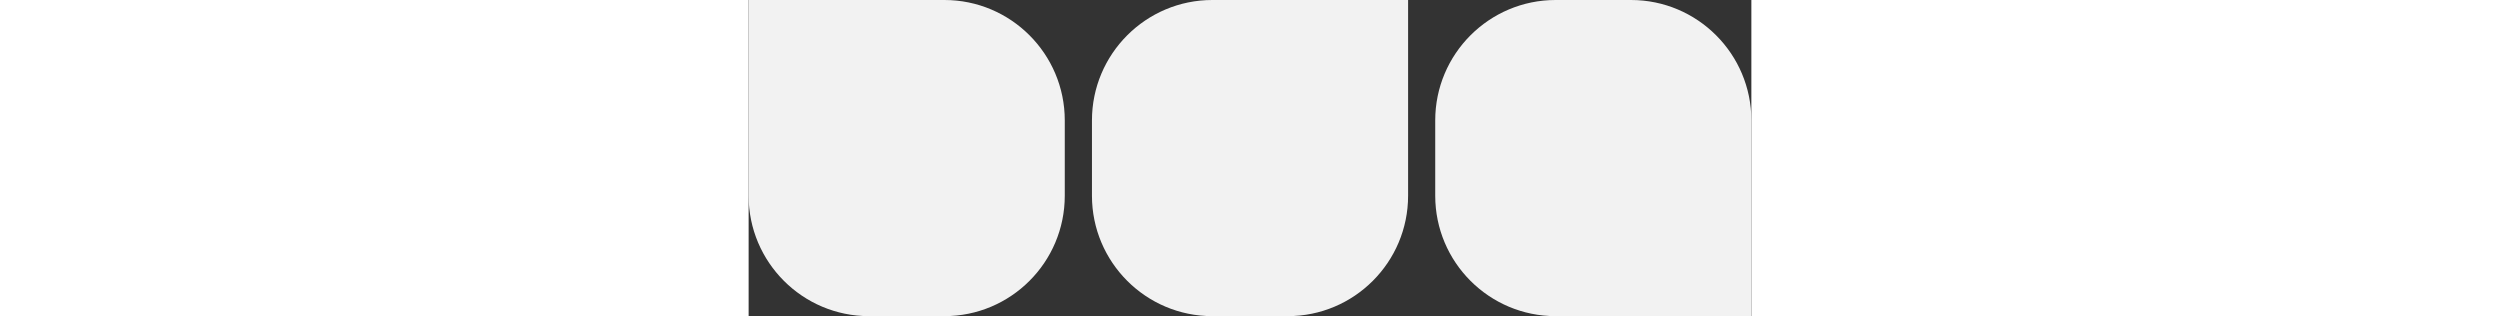 <?xml version="1.0" encoding="UTF-8"?>
<svg width="601" height="76" id="Layer_2" data-name="Layer 2" xmlns="http://www.w3.org/2000/svg" viewBox="0 0 353.69 111.51">
  <rect x="0" y="0" width="353.69" height="111.51" fill="#333333" stroke="none"/>
  <defs>
    <style>
      .cls-1 {
        fill: #f2f2f2;
      }
    </style>
  </defs>
  <g id="Layer_1-2" data-name="Layer 1">
    <g>
      <path class="cls-1" d="m42.47,0h26.57C92.48,0,111.51,19.03,111.51,42.47v26.57c0,23.44-19.03,42.47-42.47,42.47H0V42.47C0,19.03,19.03,0,42.47,0Z" transform="translate(111.51 0) rotate(90)"/>
      <path class="cls-1" d="m163.57,0h26.57C213.58,0,232.61,19.03,232.61,42.47v26.57c0,23.44-19.03,42.47-42.47,42.47h-69.04V42.47C121.1,19.03,140.13,0,163.57,0Z" transform="translate(353.71 111.51) rotate(180)"/>
      <path class="cls-1" d="m242.18,0h69.04C334.66,0,353.69,19.03,353.69,42.47v26.57c0,23.44-19.03,42.47-42.47,42.47h-26.57c-23.44,0-42.47-19.03-42.47-42.47V0h0Z" transform="translate(595.87 111.51) rotate(-180)"/>
    </g>
  </g>
</svg>